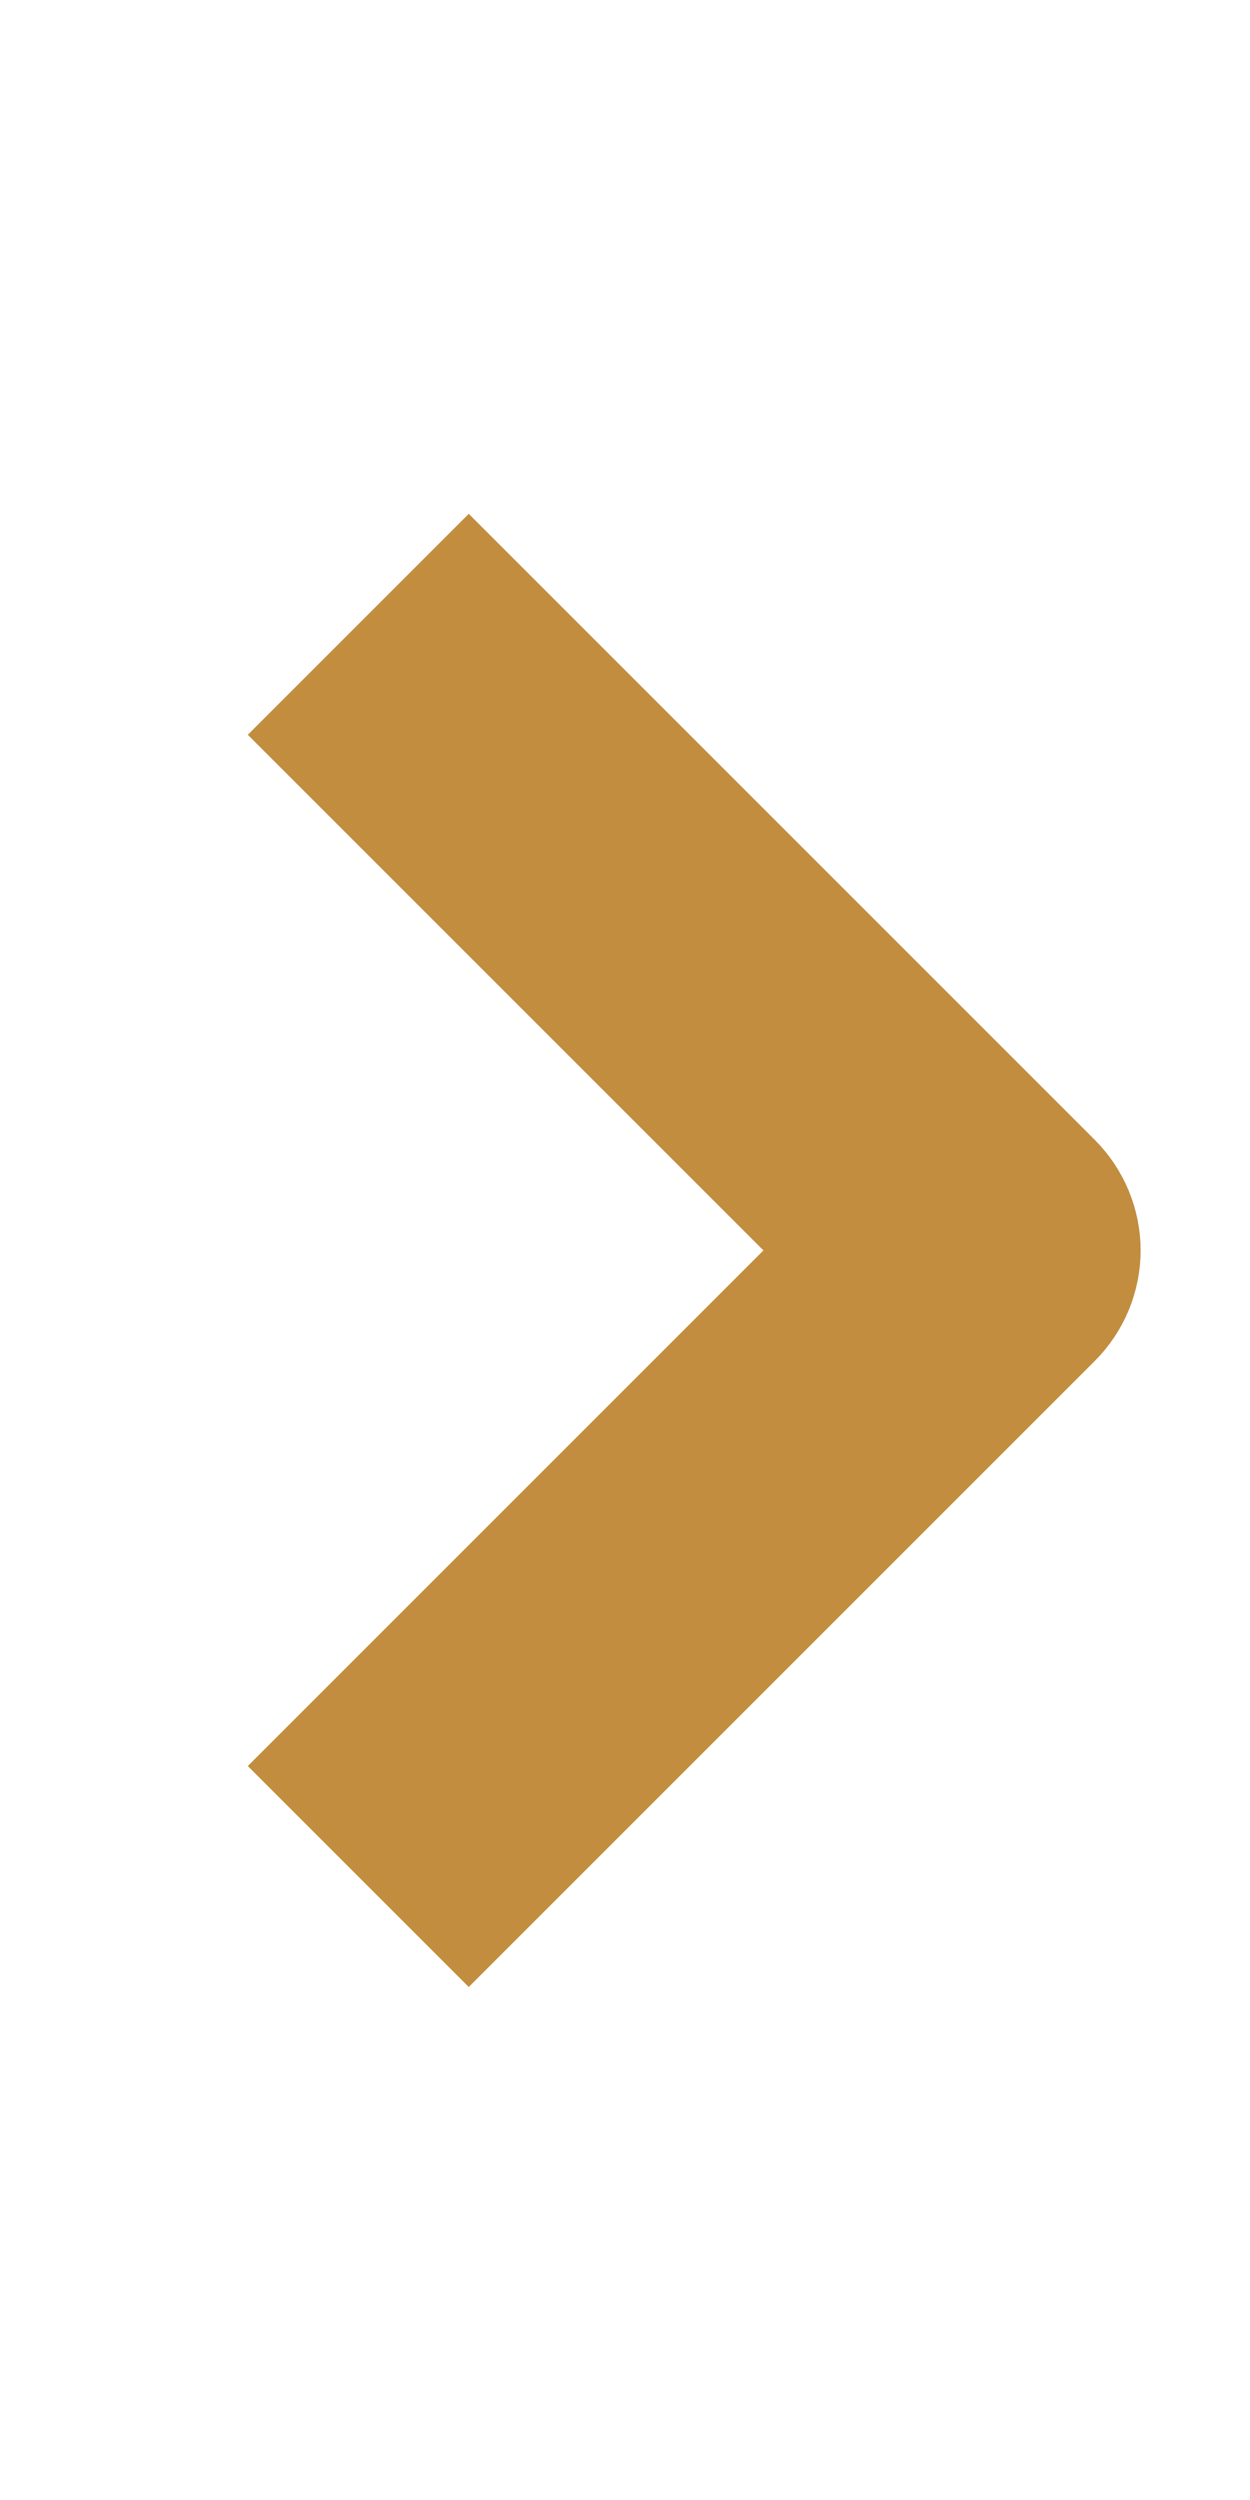 <svg width="12" height="24" viewBox="0 0 12 24" fill="none" xmlns="http://www.w3.org/2000/svg">
<path fill-rule="evenodd" clip-rule="evenodd" d="M10.157 12.711L4.5 18.368L3.086 16.954L8.036 12.004L3.086 7.054L4.5 5.64L10.157 11.297C10.344 11.485 10.45 11.739 10.45 12.004C10.45 12.269 10.344 12.524 10.157 12.711Z" fill="#C28D3E" stroke="#C28D3E"/>
</svg>
